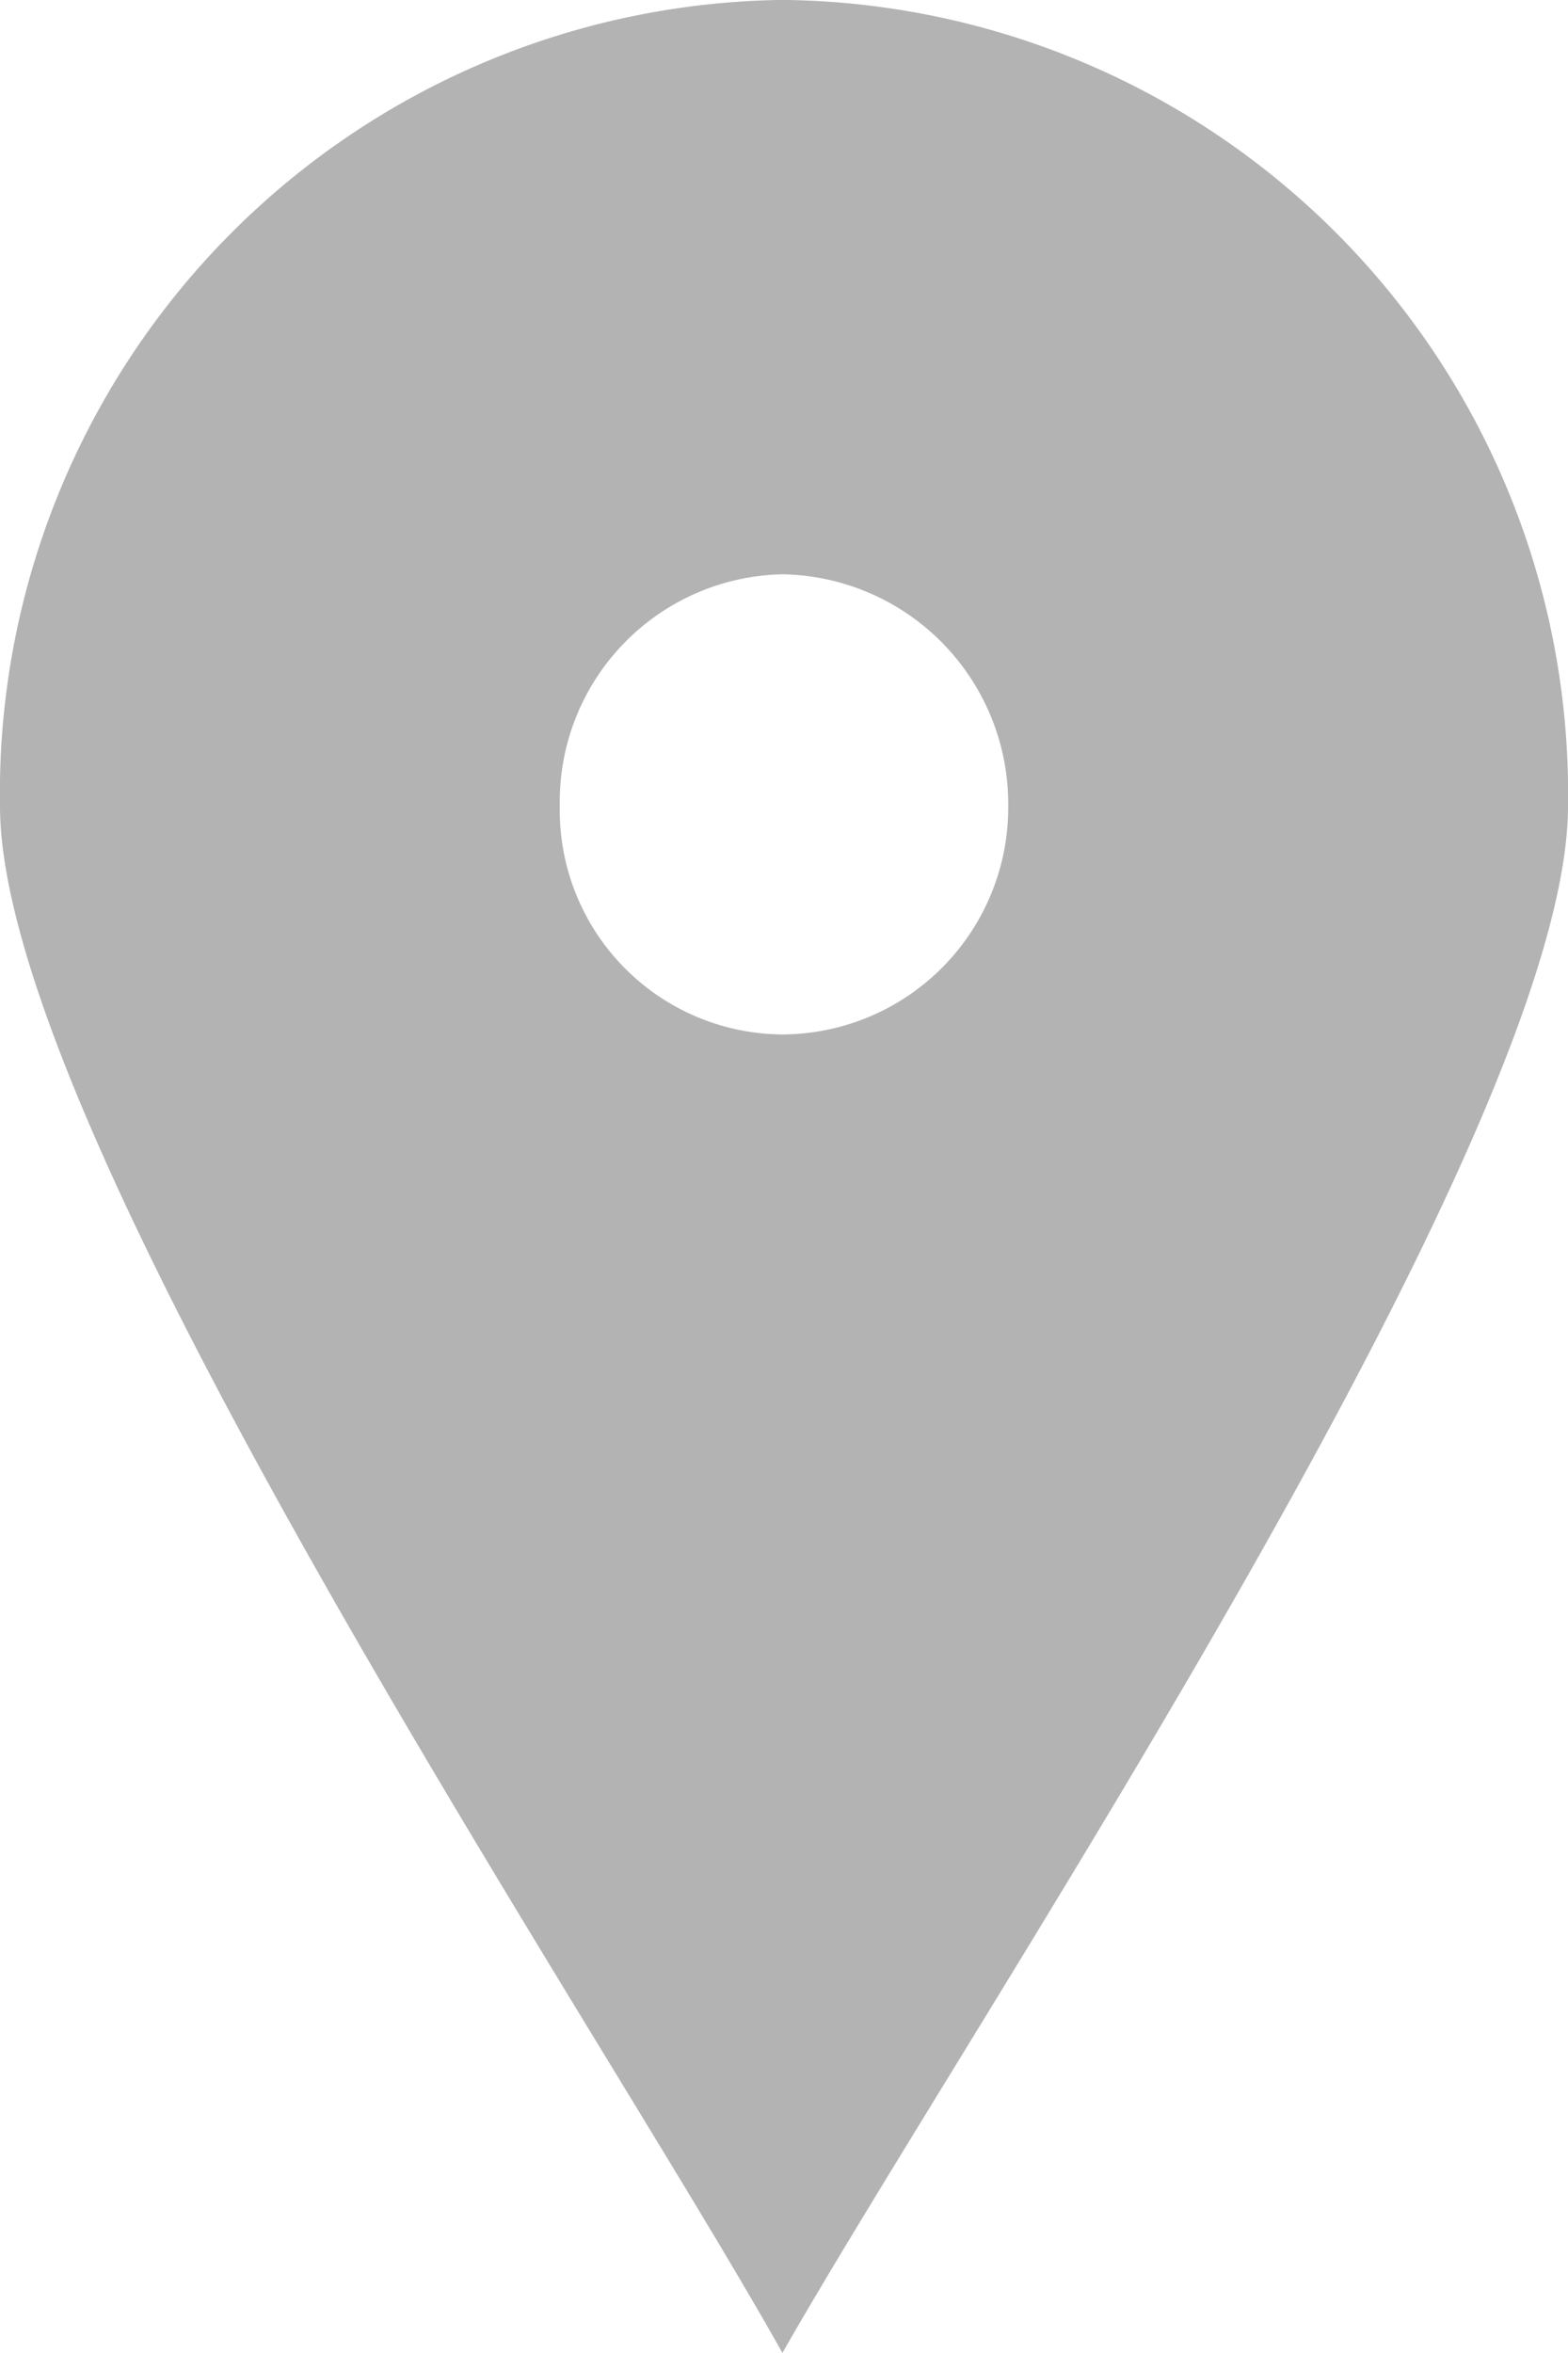 <svg xmlns="http://www.w3.org/2000/svg" width="20" height="30" viewBox="0 0 20 30"><defs><style>.a{opacity:0.3;}</style></defs><g transform="translate(-10 -30)"><g class="a" transform="translate(10 29.999)"><path d="M186.98,63A10.121,10.121,0,0,1,197,73.277c0,4.2-7.627,15.52-10.02,19.723C184.627,88.8,177,77.48,177,73.277A10.113,10.113,0,0,1,186.98,63Zm0,13.19a2.893,2.893,0,0,0,2.88-2.913,2.929,2.929,0,0,0-2.88-2.954,2.9,2.9,0,0,0-2.84,2.954A2.859,2.859,0,0,0,186.98,76.19Z" transform="translate(-177 -63)"/></g></g></svg>